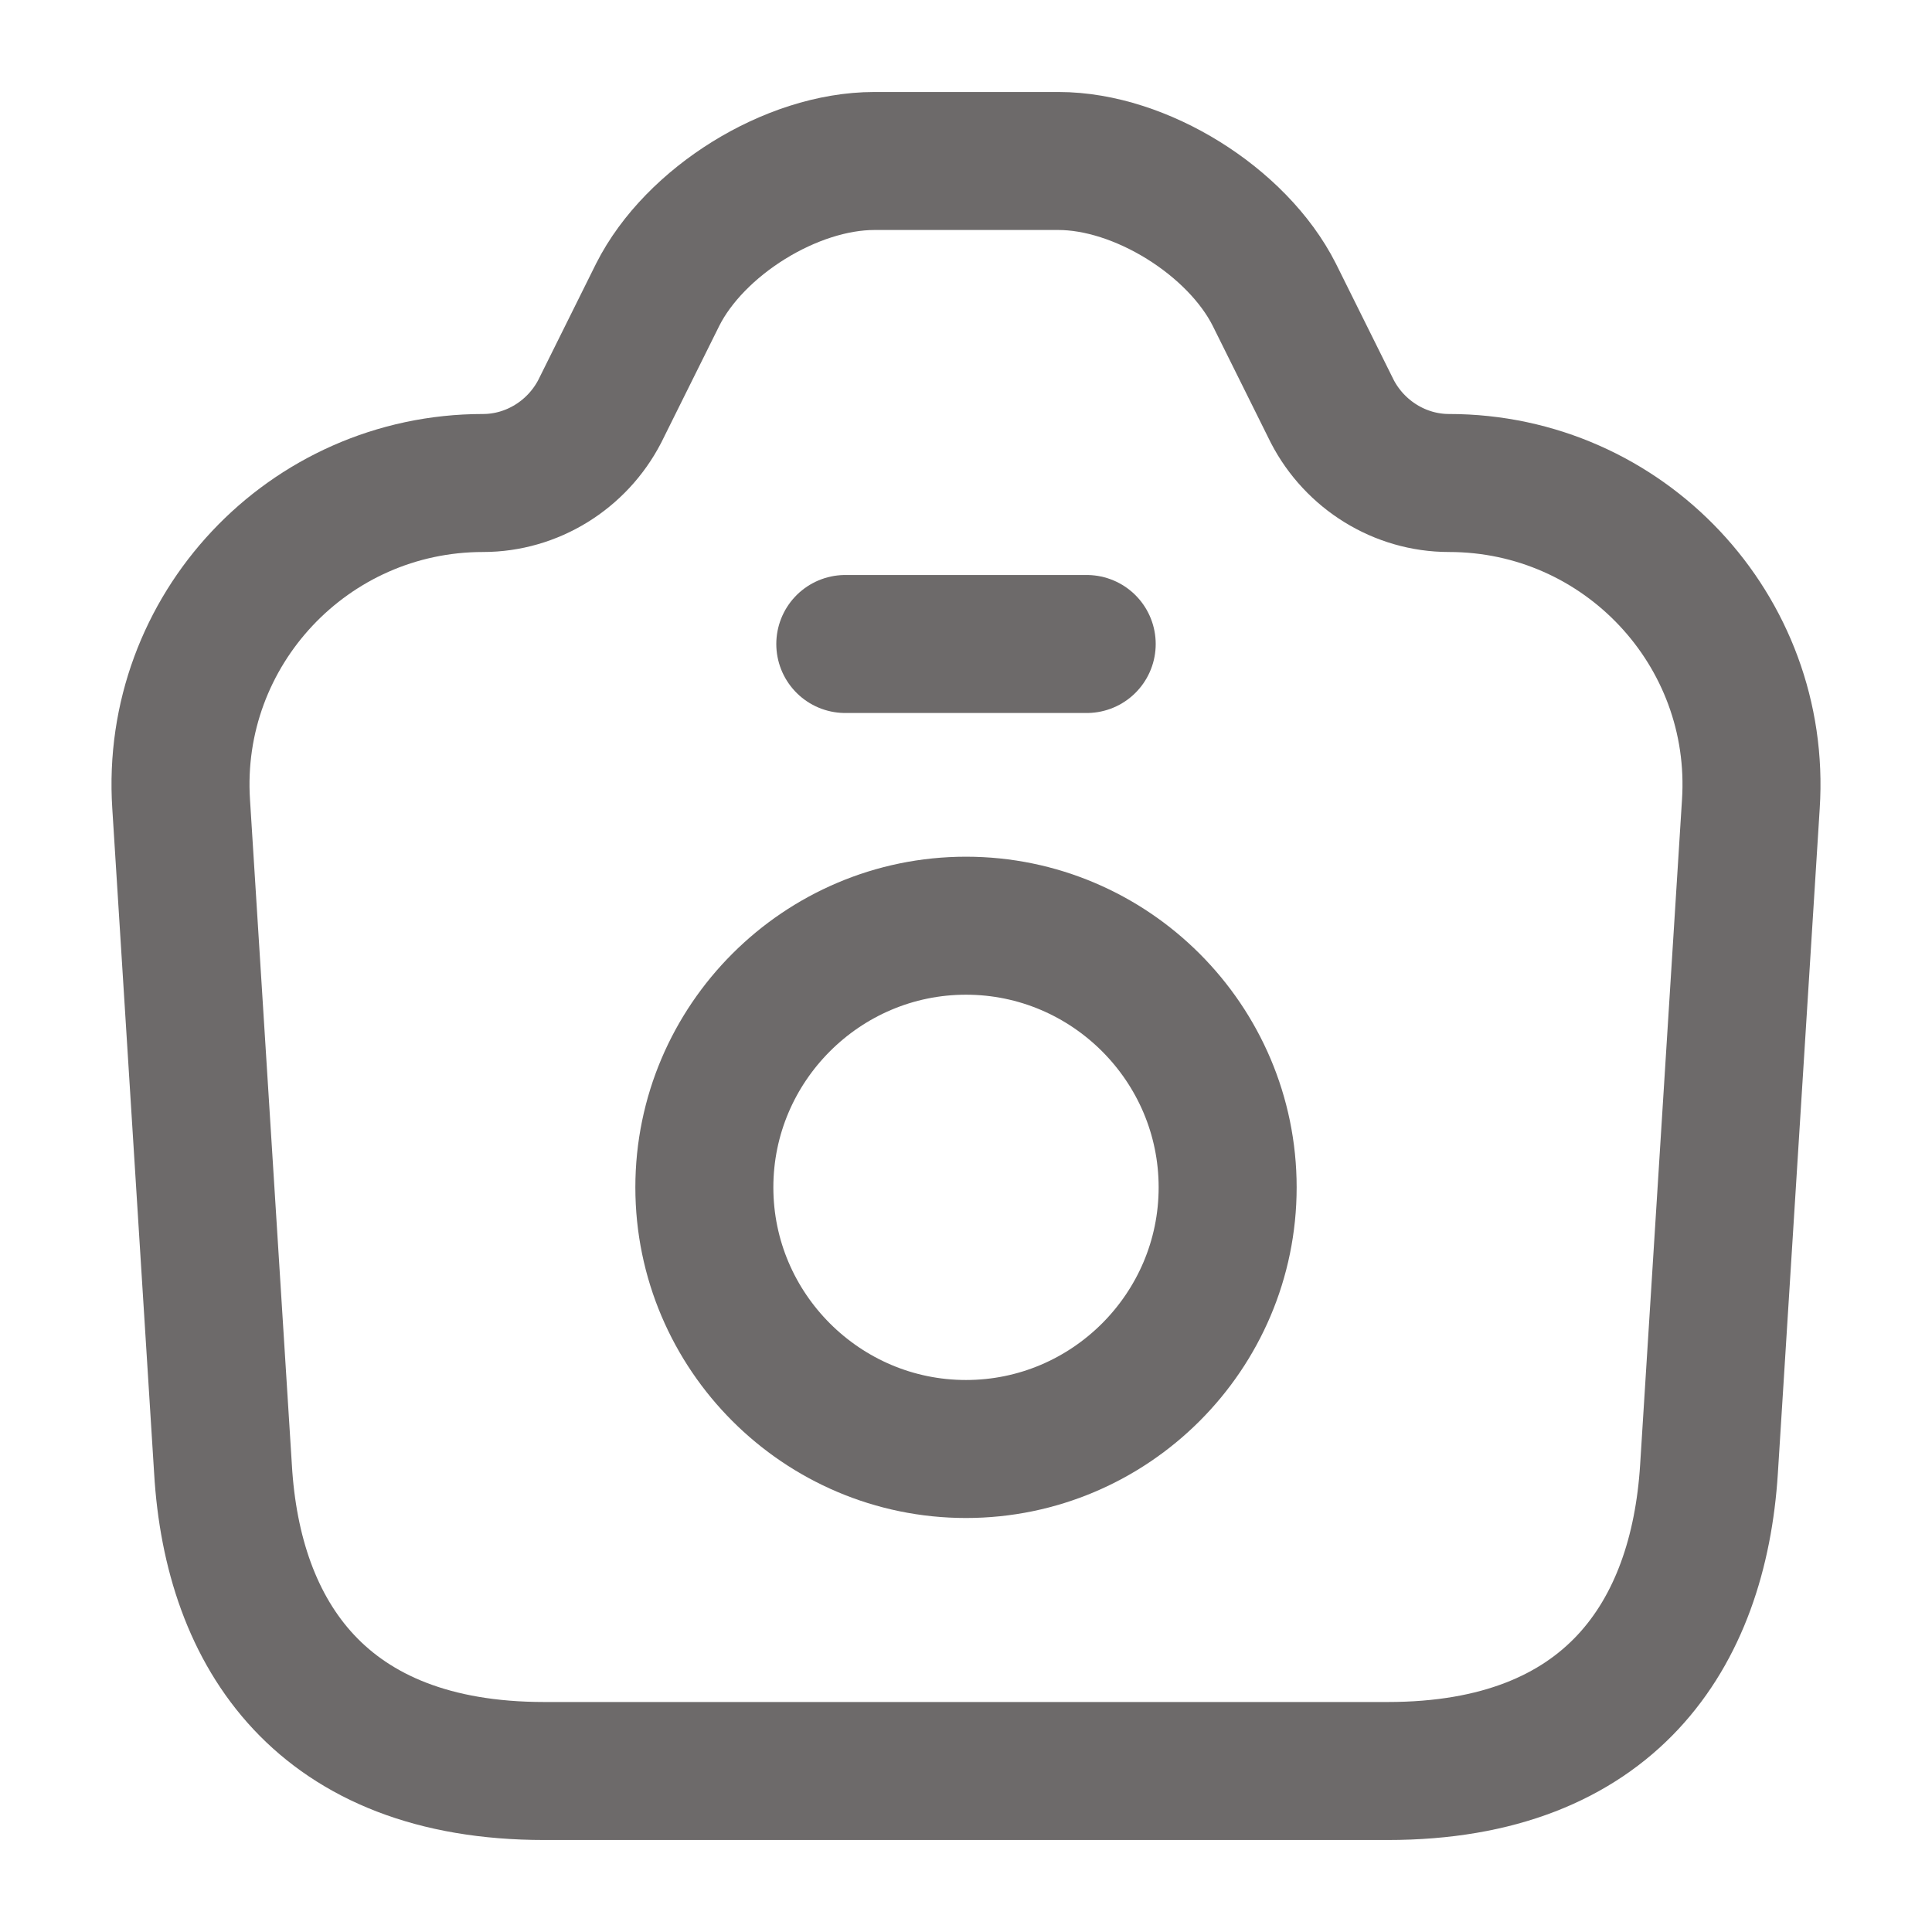 <svg width="21" height="21" viewBox="0 0 21 21" fill="none" xmlns="http://www.w3.org/2000/svg">
<path d="M5.915 19.25H15.085C17.5 19.25 18.462 17.771 18.576 15.969L19.031 8.741C19.154 6.851 17.649 5.25 15.75 5.25C15.216 5.25 14.726 4.944 14.481 4.471L13.851 3.203C13.449 2.406 12.399 1.75 11.506 1.75H9.503C8.601 1.75 7.551 2.406 7.149 3.203L6.519 4.471C6.274 4.944 5.784 5.25 5.25 5.25C3.351 5.25 1.846 6.851 1.969 8.741L2.424 15.969C2.529 17.771 3.5 19.25 5.915 19.25Z" stroke="#6D6A6A" stroke-width="1.5" stroke-linecap="round" stroke-linejoin="round"/>
<path d="M9.188 7H11.812" stroke="#6D6A6A" stroke-width="1.5" stroke-linecap="round" stroke-linejoin="round"/>
<path d="M10.5 15.75C12.066 15.75 13.344 14.473 13.344 12.906C13.344 11.34 12.066 10.062 10.5 10.062C8.934 10.062 7.656 11.34 7.656 12.906C7.656 14.473 8.934 15.75 10.5 15.75Z" stroke="#6D6A6A" stroke-width="1.5" stroke-linecap="round" stroke-linejoin="round"/>
</svg>
